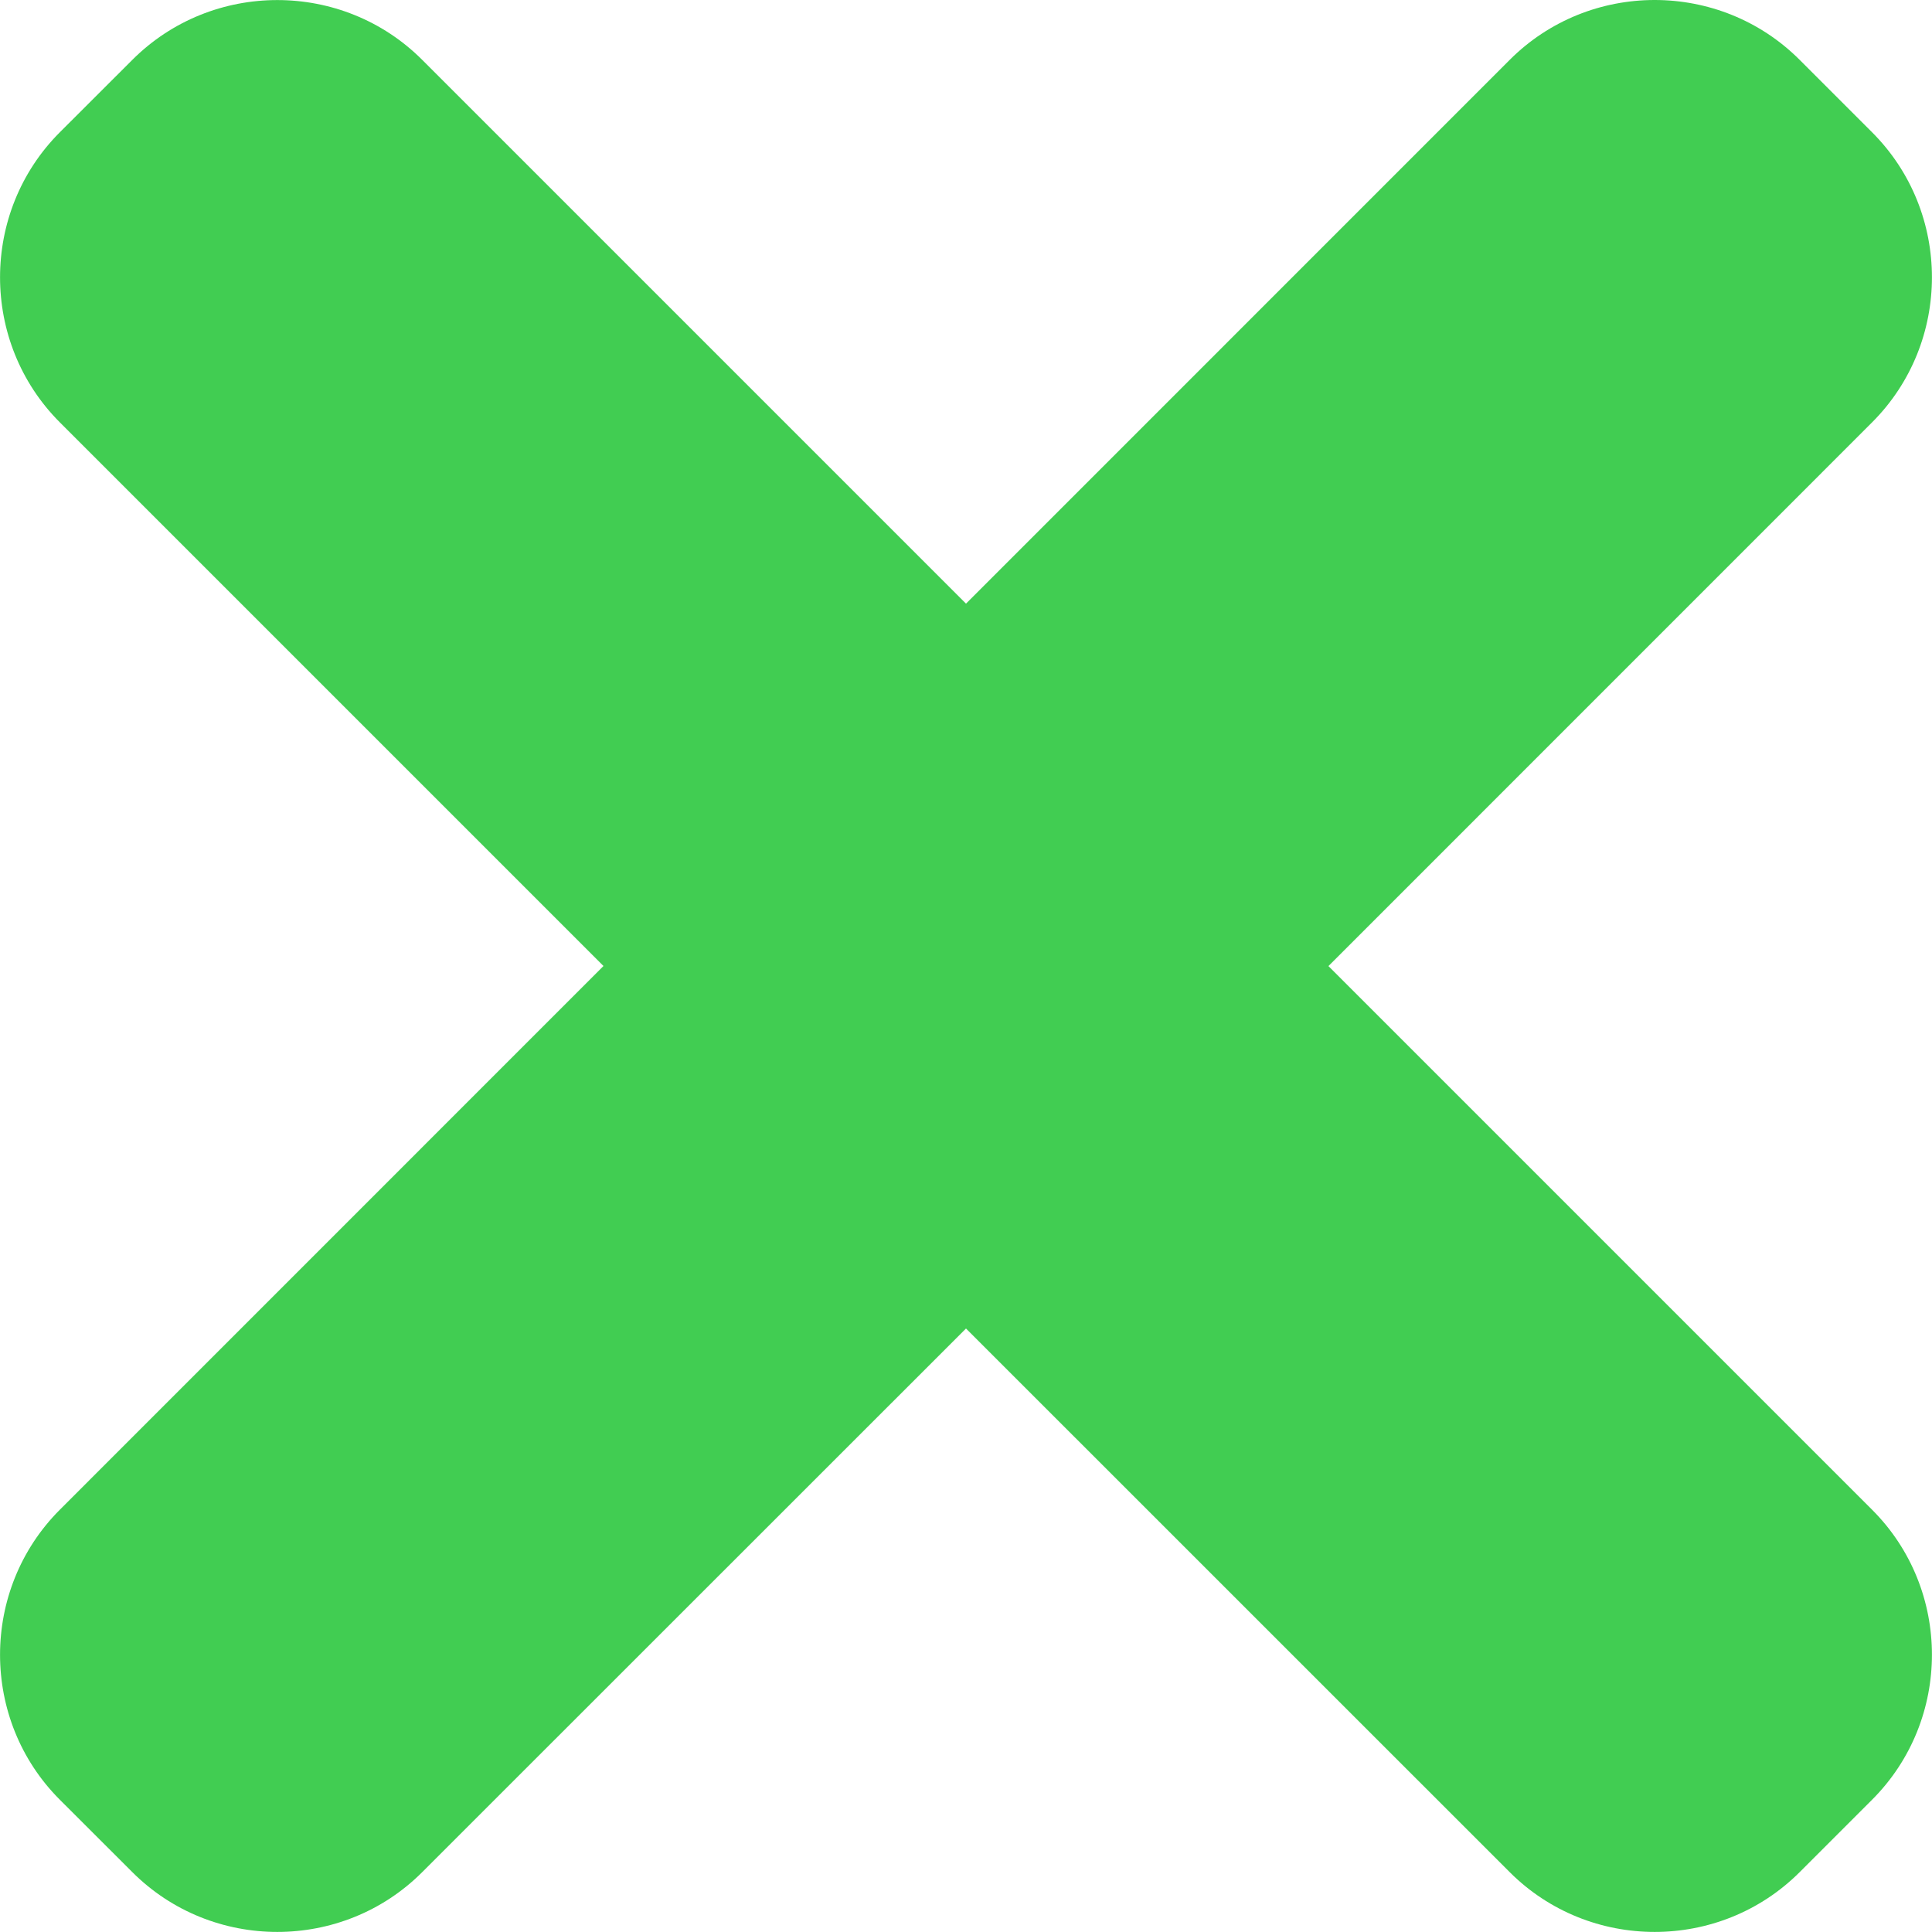 <?xml version="1.0" ?><!DOCTYPE svg  PUBLIC '-//W3C//DTD SVG 1.1//EN'  'http://www.w3.org/Graphics/SVG/1.1/DTD/svg11.dtd'><svg enable-background="new 0 0 23.332 23.333" height="23.333px" id="Capa_1" version="1.1" viewBox="0 0 23.332 23.333" width="23.332px" xml:space="preserve" xmlns="http://www.w3.org/2000/svg" xmlns:xlink="http://www.w3.org/1999/xlink"><path fill="#41cd52" d="M16.043,11.667L22.609,5.1c0.963-0.963,0.963-2.539,0-3.502l-0.875-0.875c-0.963-0.964-2.539-0.964-3.502,0L11.666,7.29  L5.099,0.723c-0.962-0.963-2.538-0.963-3.501,0L0.722,1.598c-0.962,0.963-0.962,2.539,0,3.502l6.566,6.566l-6.566,6.567  c-0.962,0.963-0.962,2.539,0,3.501l0.876,0.875c0.963,0.963,2.539,0.963,3.501,0l6.567-6.565l6.566,6.565  c0.963,0.963,2.539,0.963,3.502,0l0.875-0.875c0.963-0.963,0.963-2.539,0-3.501L16.043,11.667z"/></svg>
